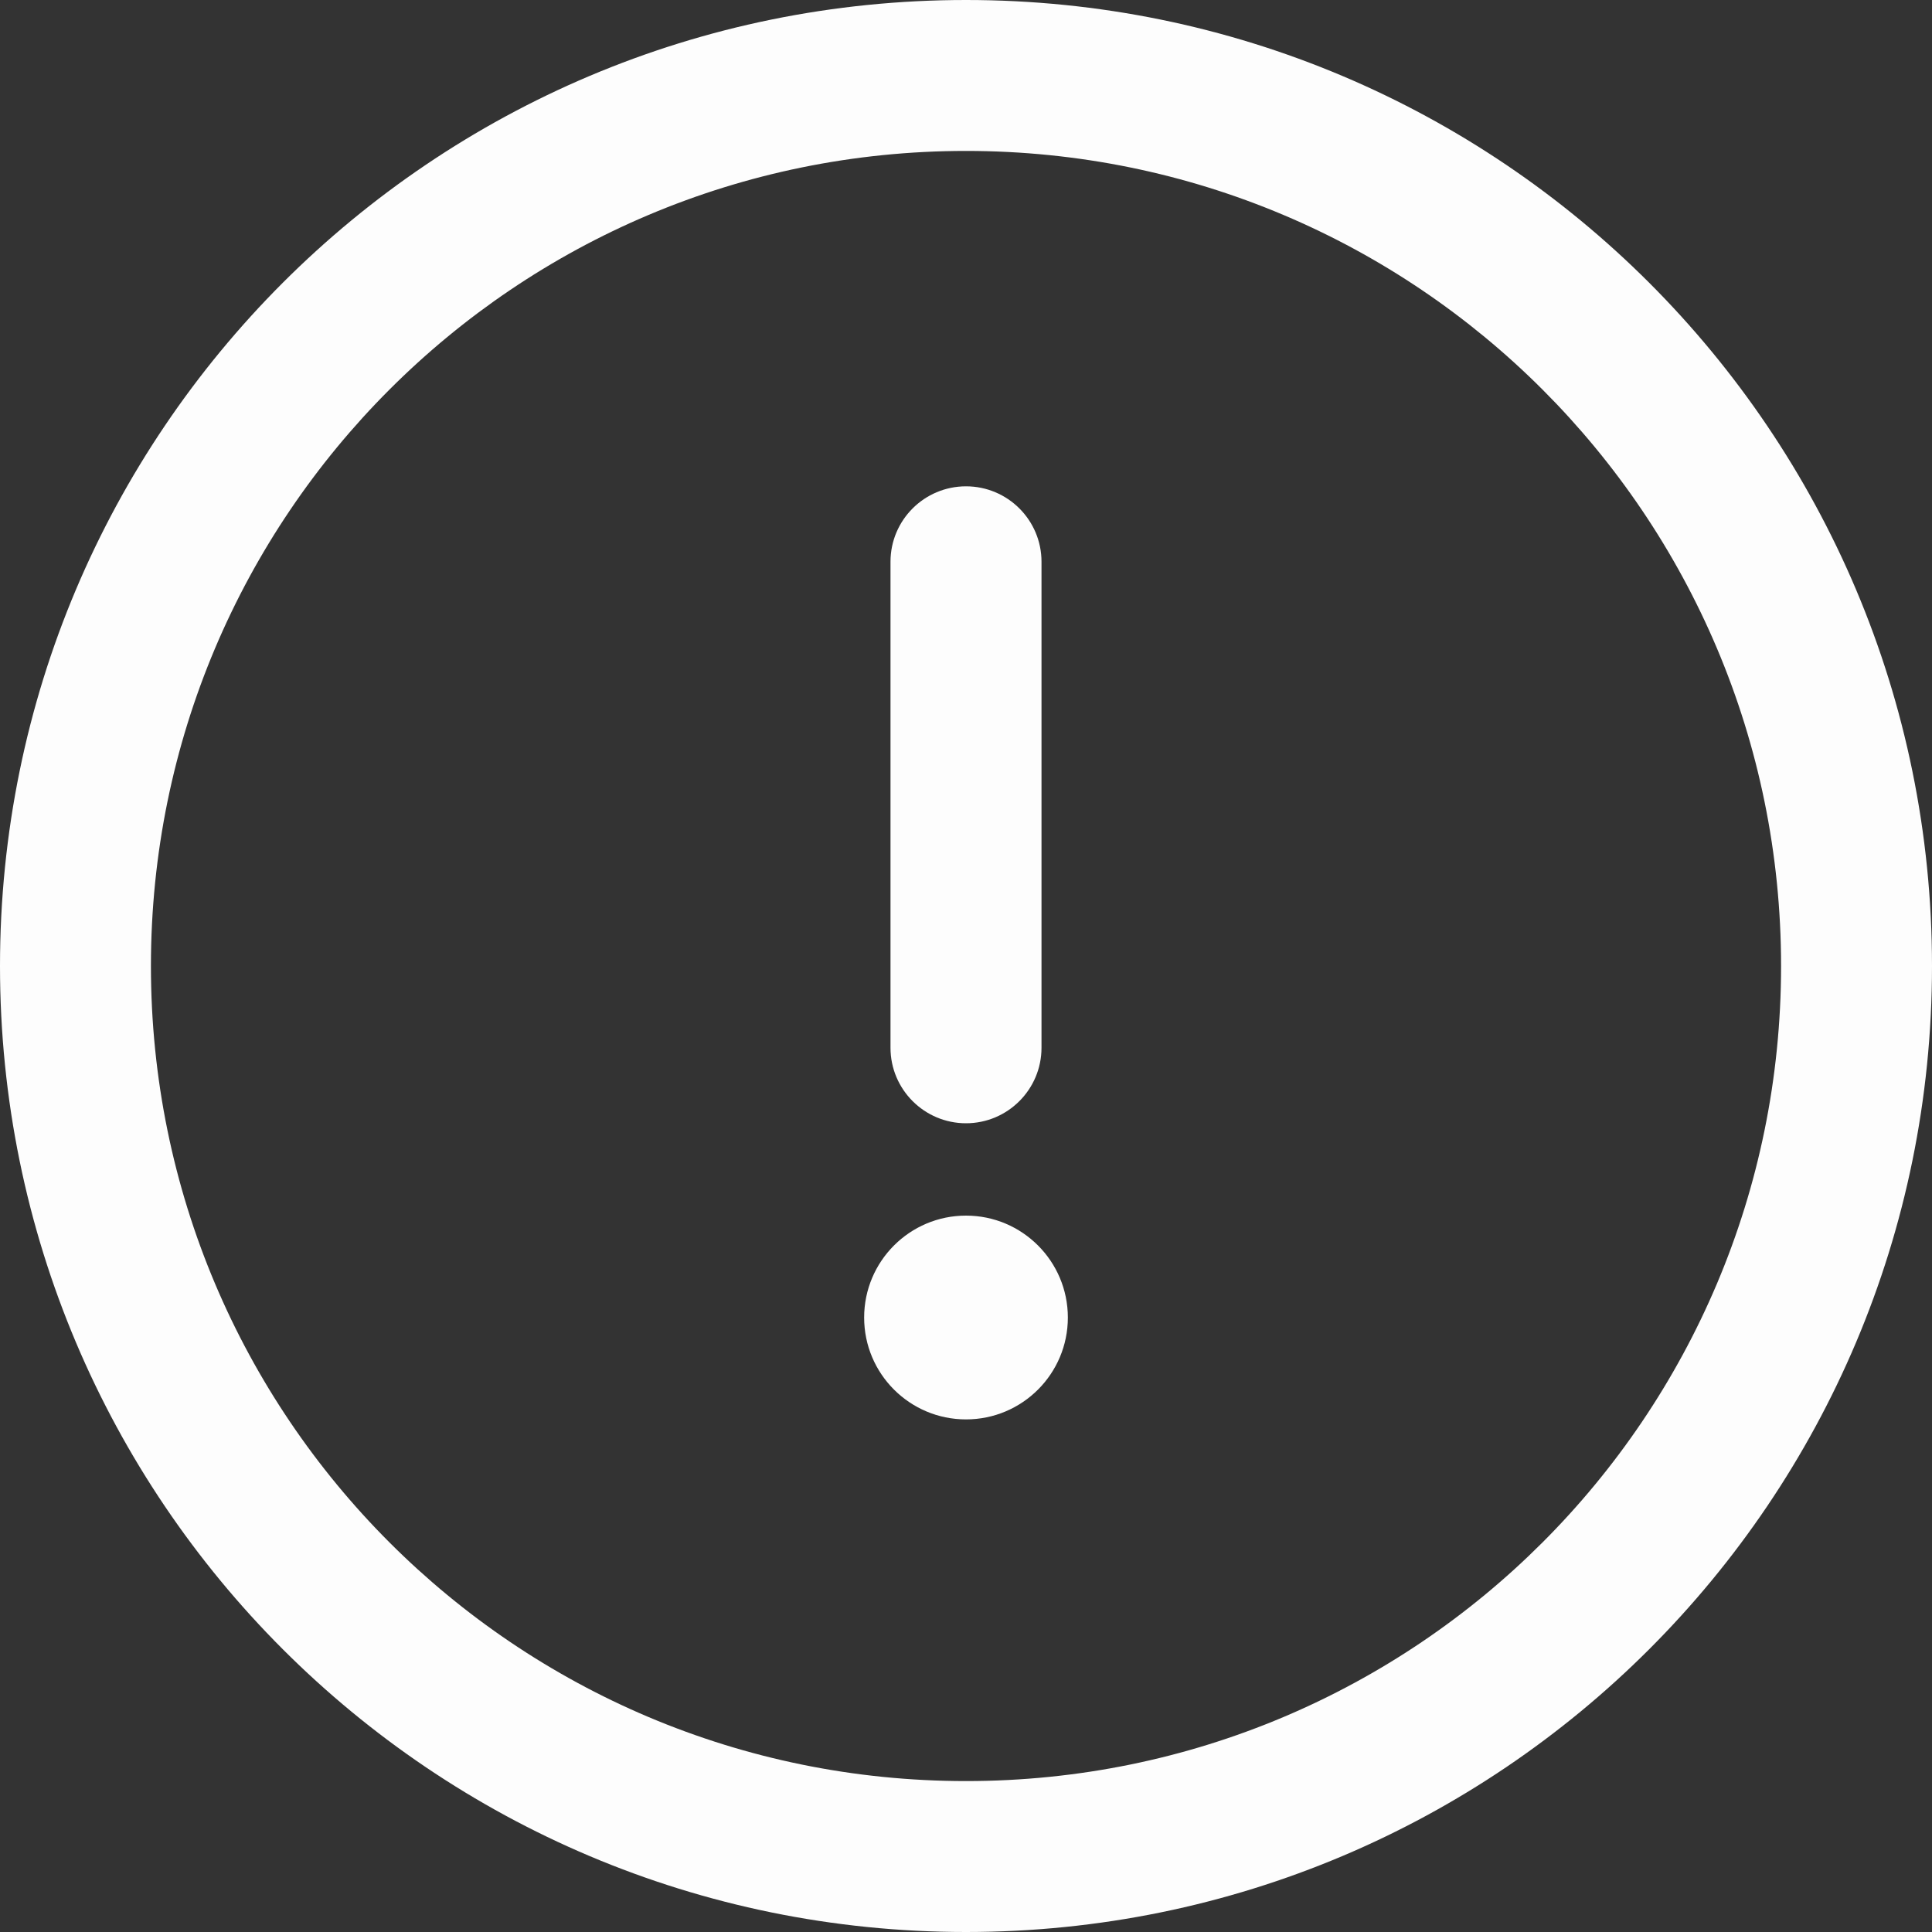 <svg width="25" height="25" viewBox="0 0 25 25" fill="none" xmlns="http://www.w3.org/2000/svg">
<rect x="0" y="0" width="25" height="25" fill="#333333" stroke="none"/>
<path d="M12.5 0C19.409 0 25 5.591 25 12.5C25 19.409 19.409 25 12.5 25C5.591 25 0 19.409 0 12.5C0 5.591 5.591 0 12.5 0ZM12.5 23.047C18.33 23.047 23.047 18.329 23.047 12.5C23.047 6.67 18.329 1.953 12.5 1.953C6.67 1.953 1.953 6.671 1.953 12.5C1.953 18.33 6.671 23.047 12.5 23.047Z" fill="#FDFDFD"/>
<path d="M12.5 6.293C13.039 6.293 13.477 6.73 13.477 7.269V13.558C13.477 14.097 13.039 14.535 12.5 14.535C11.961 14.535 11.523 14.097 11.523 13.558V7.269C11.523 6.73 11.961 6.293 12.5 6.293Z" fill="#FDFDFD"/>
<path d="M12.5 18.367C11.772 18.367 11.182 17.777 11.182 17.049C11.182 16.321 11.772 15.73 12.5 15.73C13.228 15.73 13.818 16.321 13.818 17.049C13.818 17.777 13.228 18.367 12.5 18.367Z" fill="#FDFDFD"/>
</svg>
